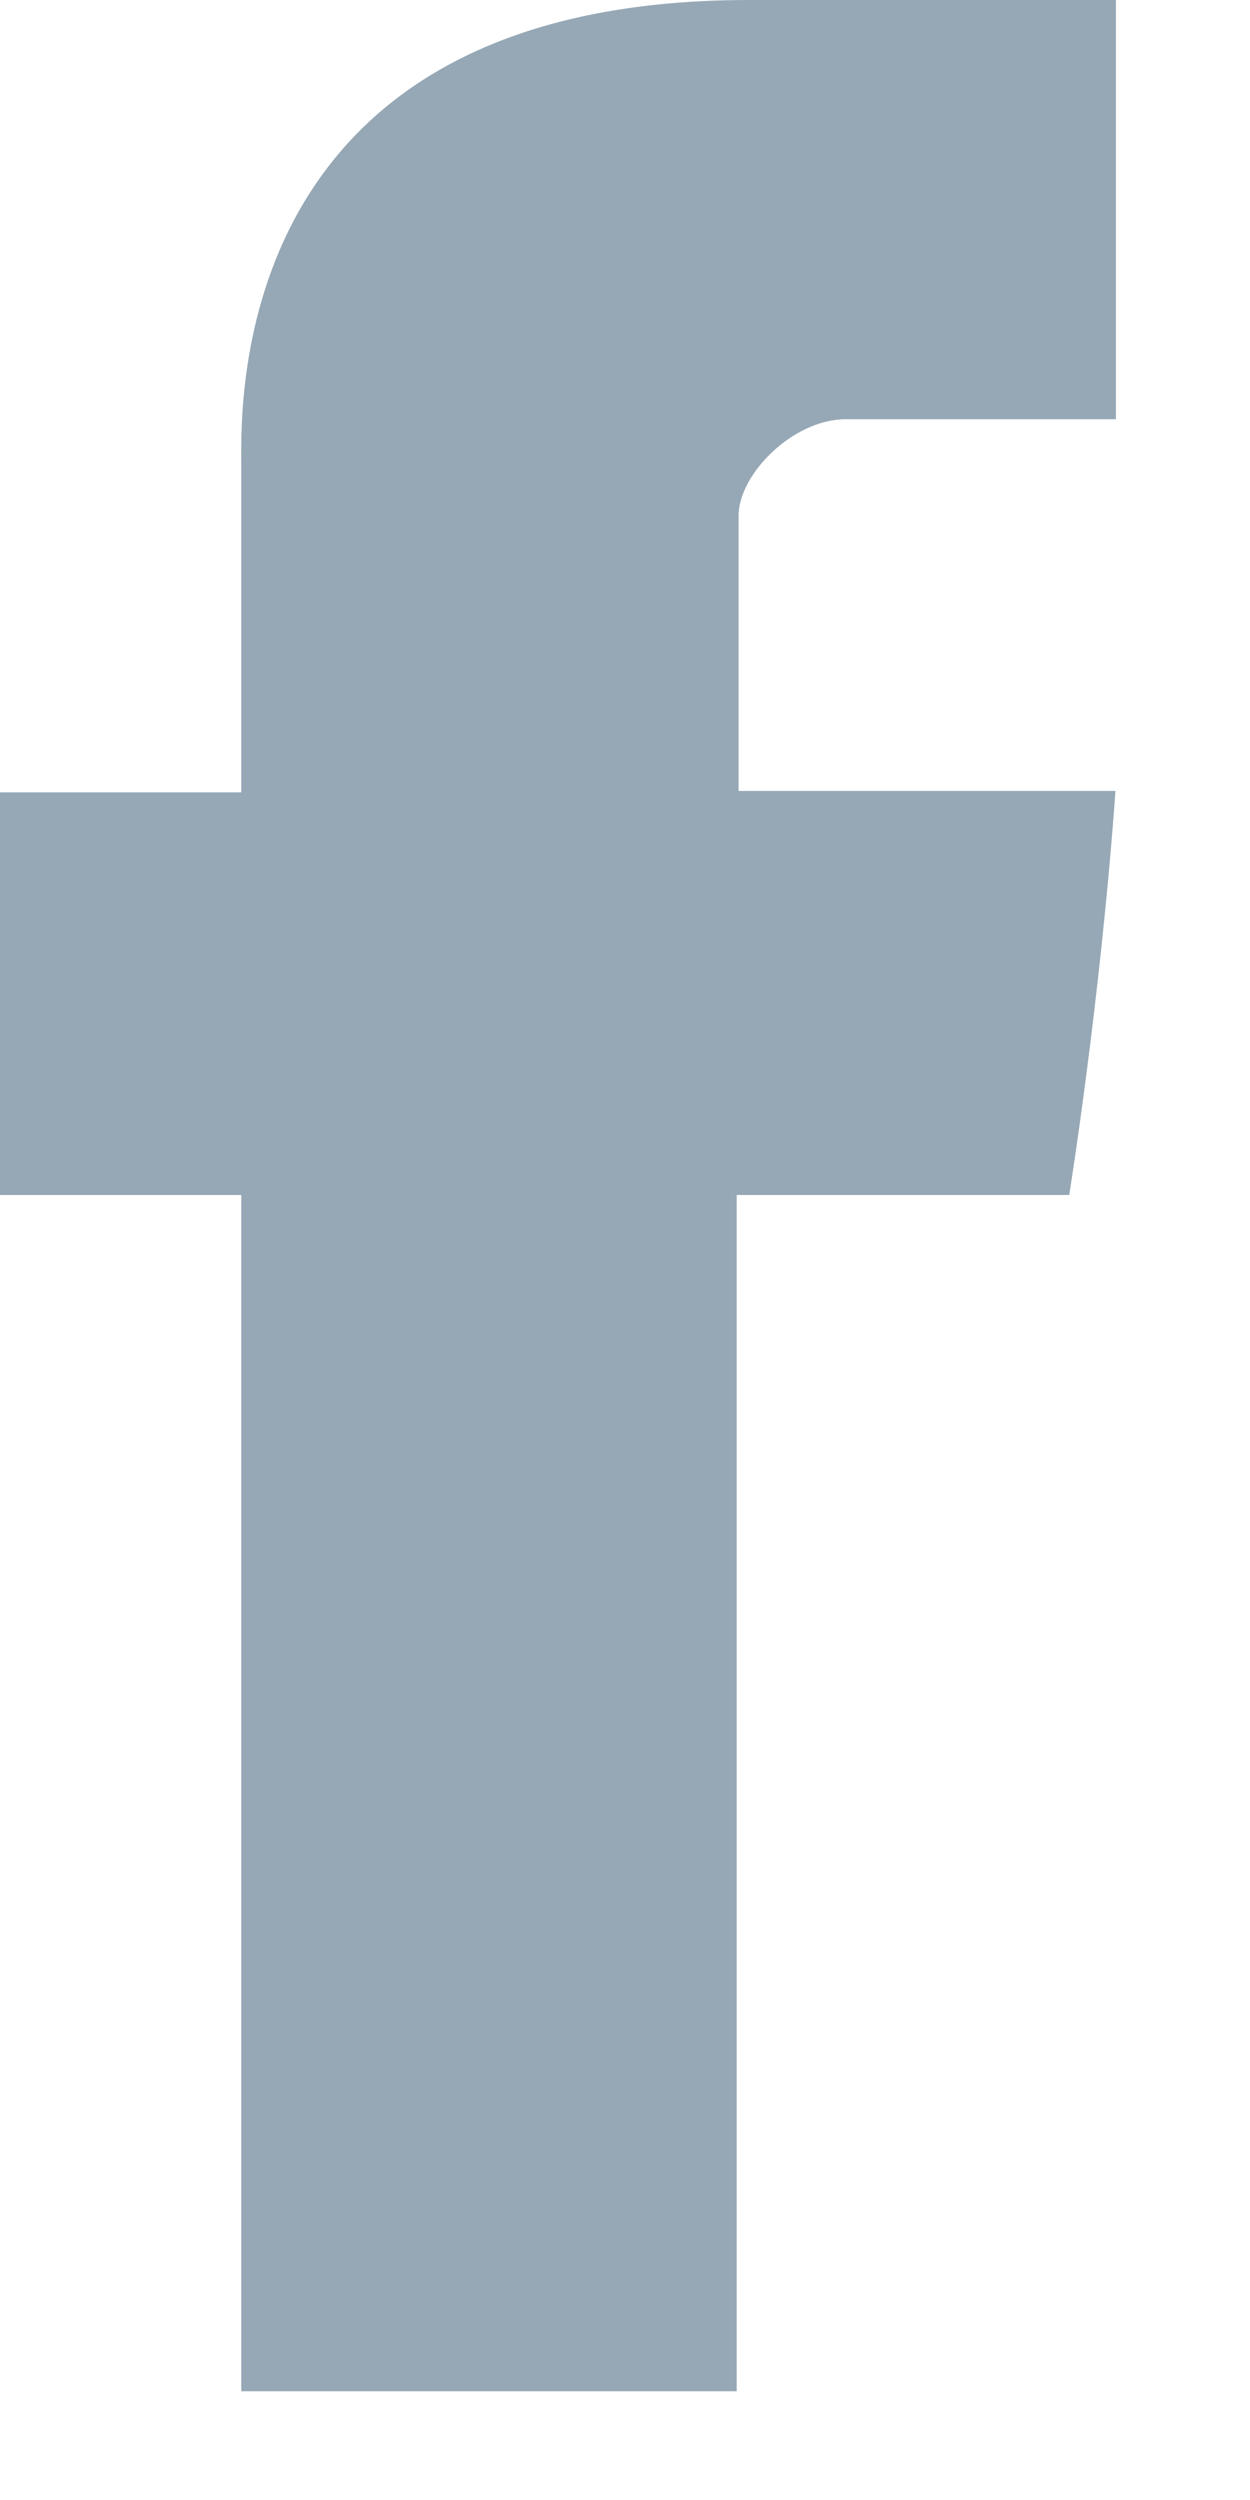 <?xml version="1.0" encoding="UTF-8"?>
<svg width="8px" height="16px" viewBox="0 0 8 16" version="1.1" xmlns="http://www.w3.org/2000/svg" xmlns:xlink="http://www.w3.org/1999/xlink">
    <!-- Generator: Sketch 51.2 (57519) - http://www.bohemiancoding.com/sketch -->
    <title>Facebook</title>
    <desc>Created with Sketch.</desc>
    <defs></defs>
    <g id="Symbols" stroke="none" stroke-width="1" fill="none" fill-rule="evenodd">
        <g id="footer(desktop)" transform="translate(-994, -368)" fill="#96A8B6" fill-rule="nonzero">
            <g id="footer2">
                <g id="Group-4" transform="translate(215, 365)">
                    <g id="Group-2" transform="translate(779, 2)">
                        <g id="Facebook" transform="translate(0, 1)">
                            <g id="Layer_1">
                                <path d="M1.544,2.964 L1.544,5.071 L0,5.071 L0,7.648 L1.544,7.648 L1.544,15.304 L4.715,15.304 L4.715,7.648 L6.843,7.648 C6.843,7.648 7.042,6.413 7.139,5.062 L4.727,5.062 L4.727,3.3 C4.727,3.037 5.073,2.683 5.414,2.683 L7.142,2.683 L7.142,0 L4.793,0 C1.465,-8.13151629e-20 1.544,2.579 1.544,2.964" id="Shape"></path>
                            </g>
                        </g>
                    </g>
                </g>
            </g>
        </g>
    </g>
</svg>